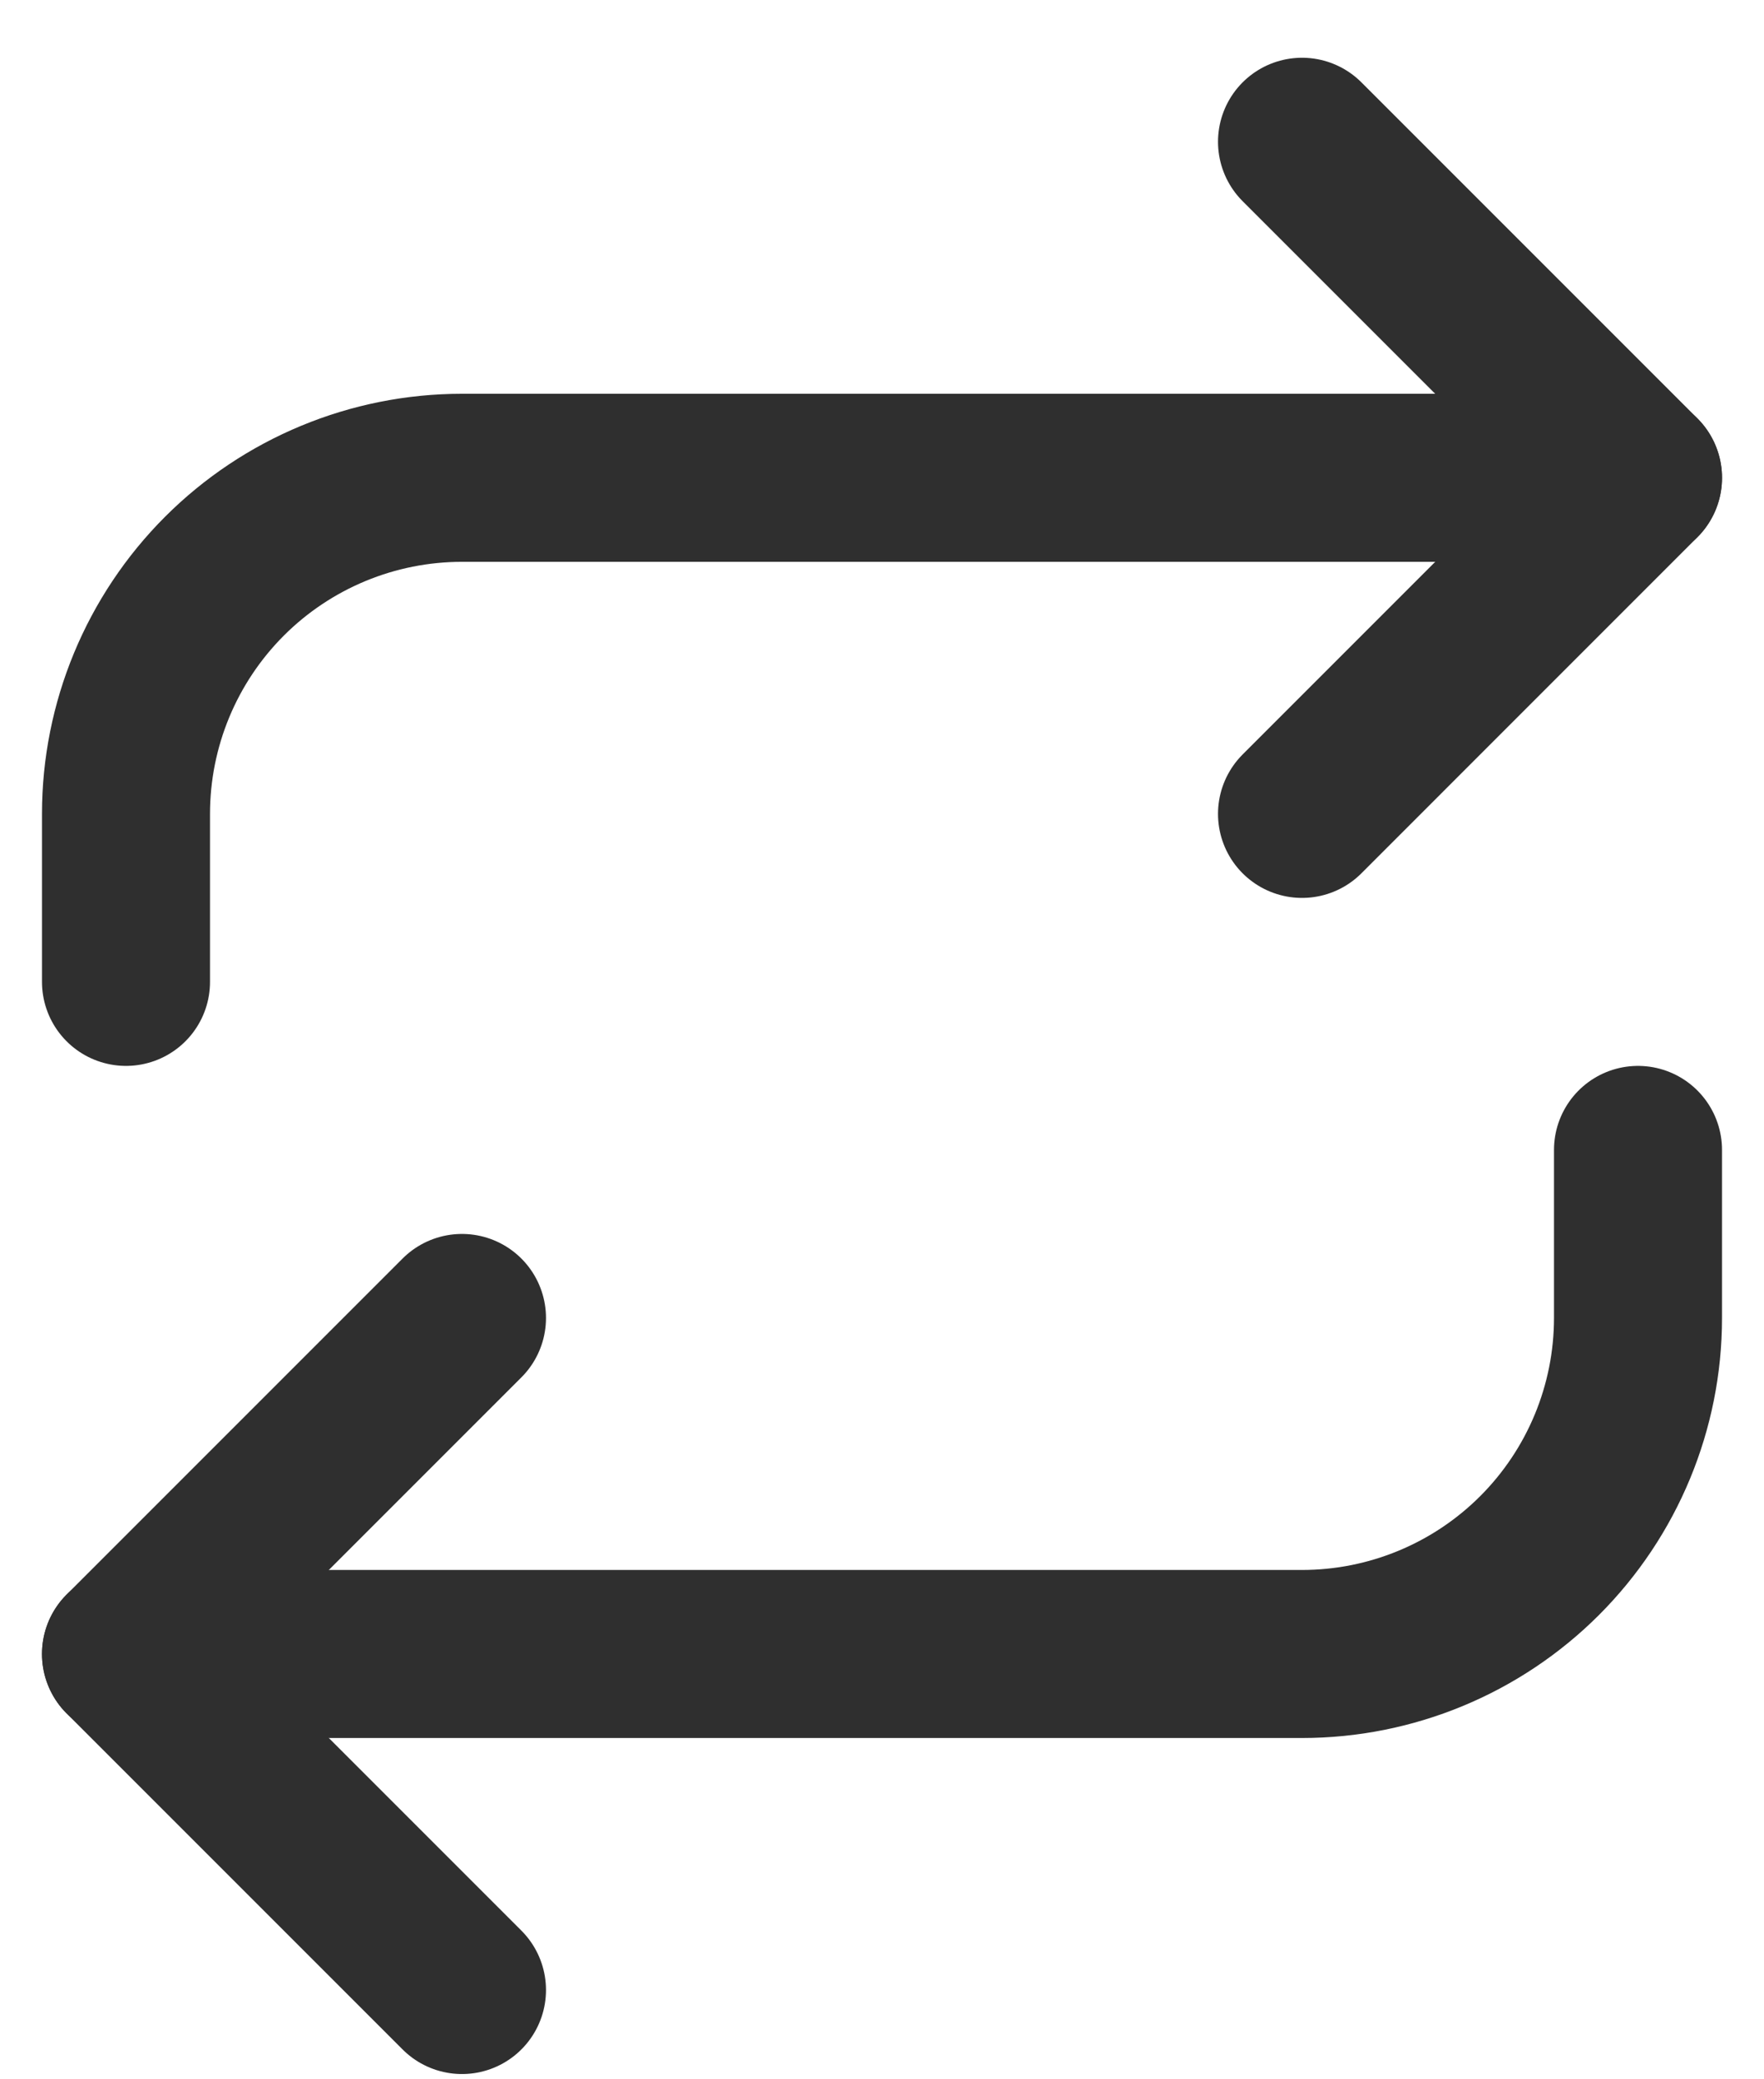 <svg width="28" height="33" viewBox="0 0 28 33" fill="none" xmlns="http://www.w3.org/2000/svg">
<path d="M7.333 31.583L2 26.25L7.333 20.917" stroke="#2F2F2F" stroke-width="2.667" stroke-linecap="round" stroke-linejoin="round"/>
<path d="M26 18.25V20.917C26 22.331 25.438 23.688 24.438 24.688C23.438 25.688 22.081 26.25 20.667 26.25H2" stroke="#2F2F2F" stroke-width="2.667" stroke-linecap="round" stroke-linejoin="round"/>
<path d="M20.667 2.25L26 7.583L20.667 12.917" stroke="#2F2F2F" stroke-width="2.667" stroke-linecap="round" stroke-linejoin="round"/>
<path d="M2 15.583V12.917C2 11.502 2.562 10.146 3.562 9.145C4.562 8.145 5.919 7.583 7.333 7.583H26" stroke="#2F2F2F" stroke-width="2.667" stroke-linecap="round" stroke-linejoin="round"/>
</svg>
